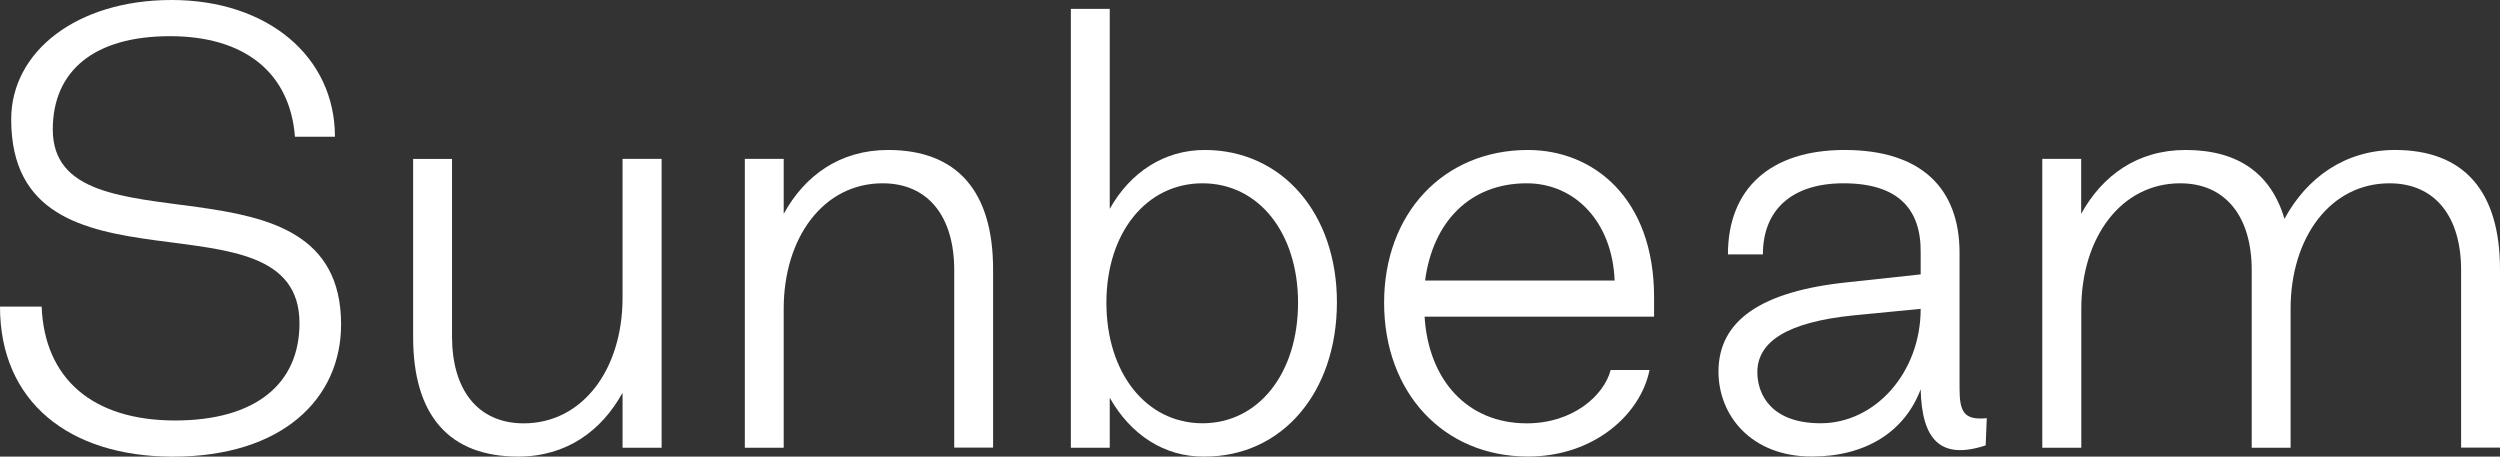 <svg id="Layer_1" data-name="Layer 1" xmlns="http://www.w3.org/2000/svg" viewBox="0 0 1024 187.02"><rect x="0" y="0" width="1024" height="187.02" fill="#333333" stroke="none"/><defs><style>.cls-1{fill:#fff;}</style></defs><path class="cls-1" d="M0,125.59H17.06c1.14,29.35,20.71,46.64,54.61,46.64,32.76,0,51-14.79,51-39.81,0-57.11-118.08-5.69-118.08-83.5C4.55,21.16,31.4,0,70.3,0c39.36,0,66.89,23.21,66.89,56H120.81c-2-25.94-20.25-41.18-51.19-41.18s-48,14.1-48,38.22c0,52.56,118.09,5.46,118.09,79.86,0,30.26-23.89,54.15-68.94,54.15C28.21,187,0,164.5,0,125.59Z"/><path class="cls-1" d="M271,183.38H255V160.86c-8.65,15.69-23,26.16-42.78,26.16-28.21,0-43-16.84-43-48.92v-73h15.93v72.81c0,21.61,10.47,35.49,29.35,35.49,24.12,0,40.5-22.07,40.5-51.42V65.07H271Z"/><path class="cls-1" d="M305.08,65.07H321V87.59c8.64-15.69,23-26.16,42.77-26.16,28.21,0,43,16.84,43,48.92v73H390.85V110.57c0-21.61-10.46-35.49-29.35-35.49C337.39,75.08,321,97.15,321,126.5v56.88H305.08Z"/><path class="cls-1" d="M454.55,162.9v20.48H438.62V3.64h15.93V85.55c8.42-15,22.29-24.12,38.9-24.12,31.63,0,54.15,25.94,54.15,62.34,0,37.09-22.52,63.25-54.15,63.25C476.84,187.25,463,177.92,454.55,162.9ZM531.68,124c0-28.67-16.16-48.92-39.14-48.92S453.18,95.33,453.18,124c0,28.89,16.38,49.37,39.36,49.37S531.68,152.89,531.68,124Z"/><path class="cls-1" d="M566.93,124c0-36.63,24.35-62.57,58.93-62.57,26.85,0,51.65,19.79,51.65,60.29v8h-94c1.59,25.71,17.29,43.68,41.86,43.68,18.89,0,31.63-11.38,34.36-21.84h15.92C672,169.73,652.93,187,625.86,187,591.28,187,566.93,160.86,566.93,124Zm94.42-9.1c-.91-23.89-16.15-39.82-36-39.82-23.2,0-38.45,15.7-41.63,39.82Z"/><path class="cls-1" d="M703.89,152.21c0-20.93,17.52-33,53.24-36.63l29.58-3.19v-8.87c.22-18-9.33-28.44-31.63-28.44-21.16,0-33,10.92-33,29.12H707.76c0-26.84,17.29-42.77,47.78-42.77,31.39,0,47.09,15.7,47.09,42.09V159c0,9.78,1.82,13.19,11.15,12.28l-.45,11.15c-18.66,6.14-26.17-2.5-26.62-23C780.11,177,764,187,742.11,187,717.31,187,703.89,170.18,703.89,152.21Zm82.82-25.71-28,2.73c-26.16,2.73-38.9,10.47-38.9,23.21,0,9.1,5.68,20.93,25.93,20.93C768.05,173.37,786.71,152.66,786.71,126.5Z"/><path class="cls-1" d="M836.52,65.07h15.93V87.59c8.65-15.69,23-26.16,42.77-26.16,21.39,0,35,9.56,40.5,28.21,9.1-16.83,24.8-28.21,45.28-28.21,28.21,0,43,16.84,43,48.92v73h-15.93V110.57c0-21.61-10.46-35.49-29.35-35.49-24.11,0-40.49,22.07-40.49,51.42v56.88H922.3V110.57C922.3,89,911.83,75.08,893,75.08c-24.12,0-40.5,22.07-40.5,51.42v56.88H836.52Z"/></svg>